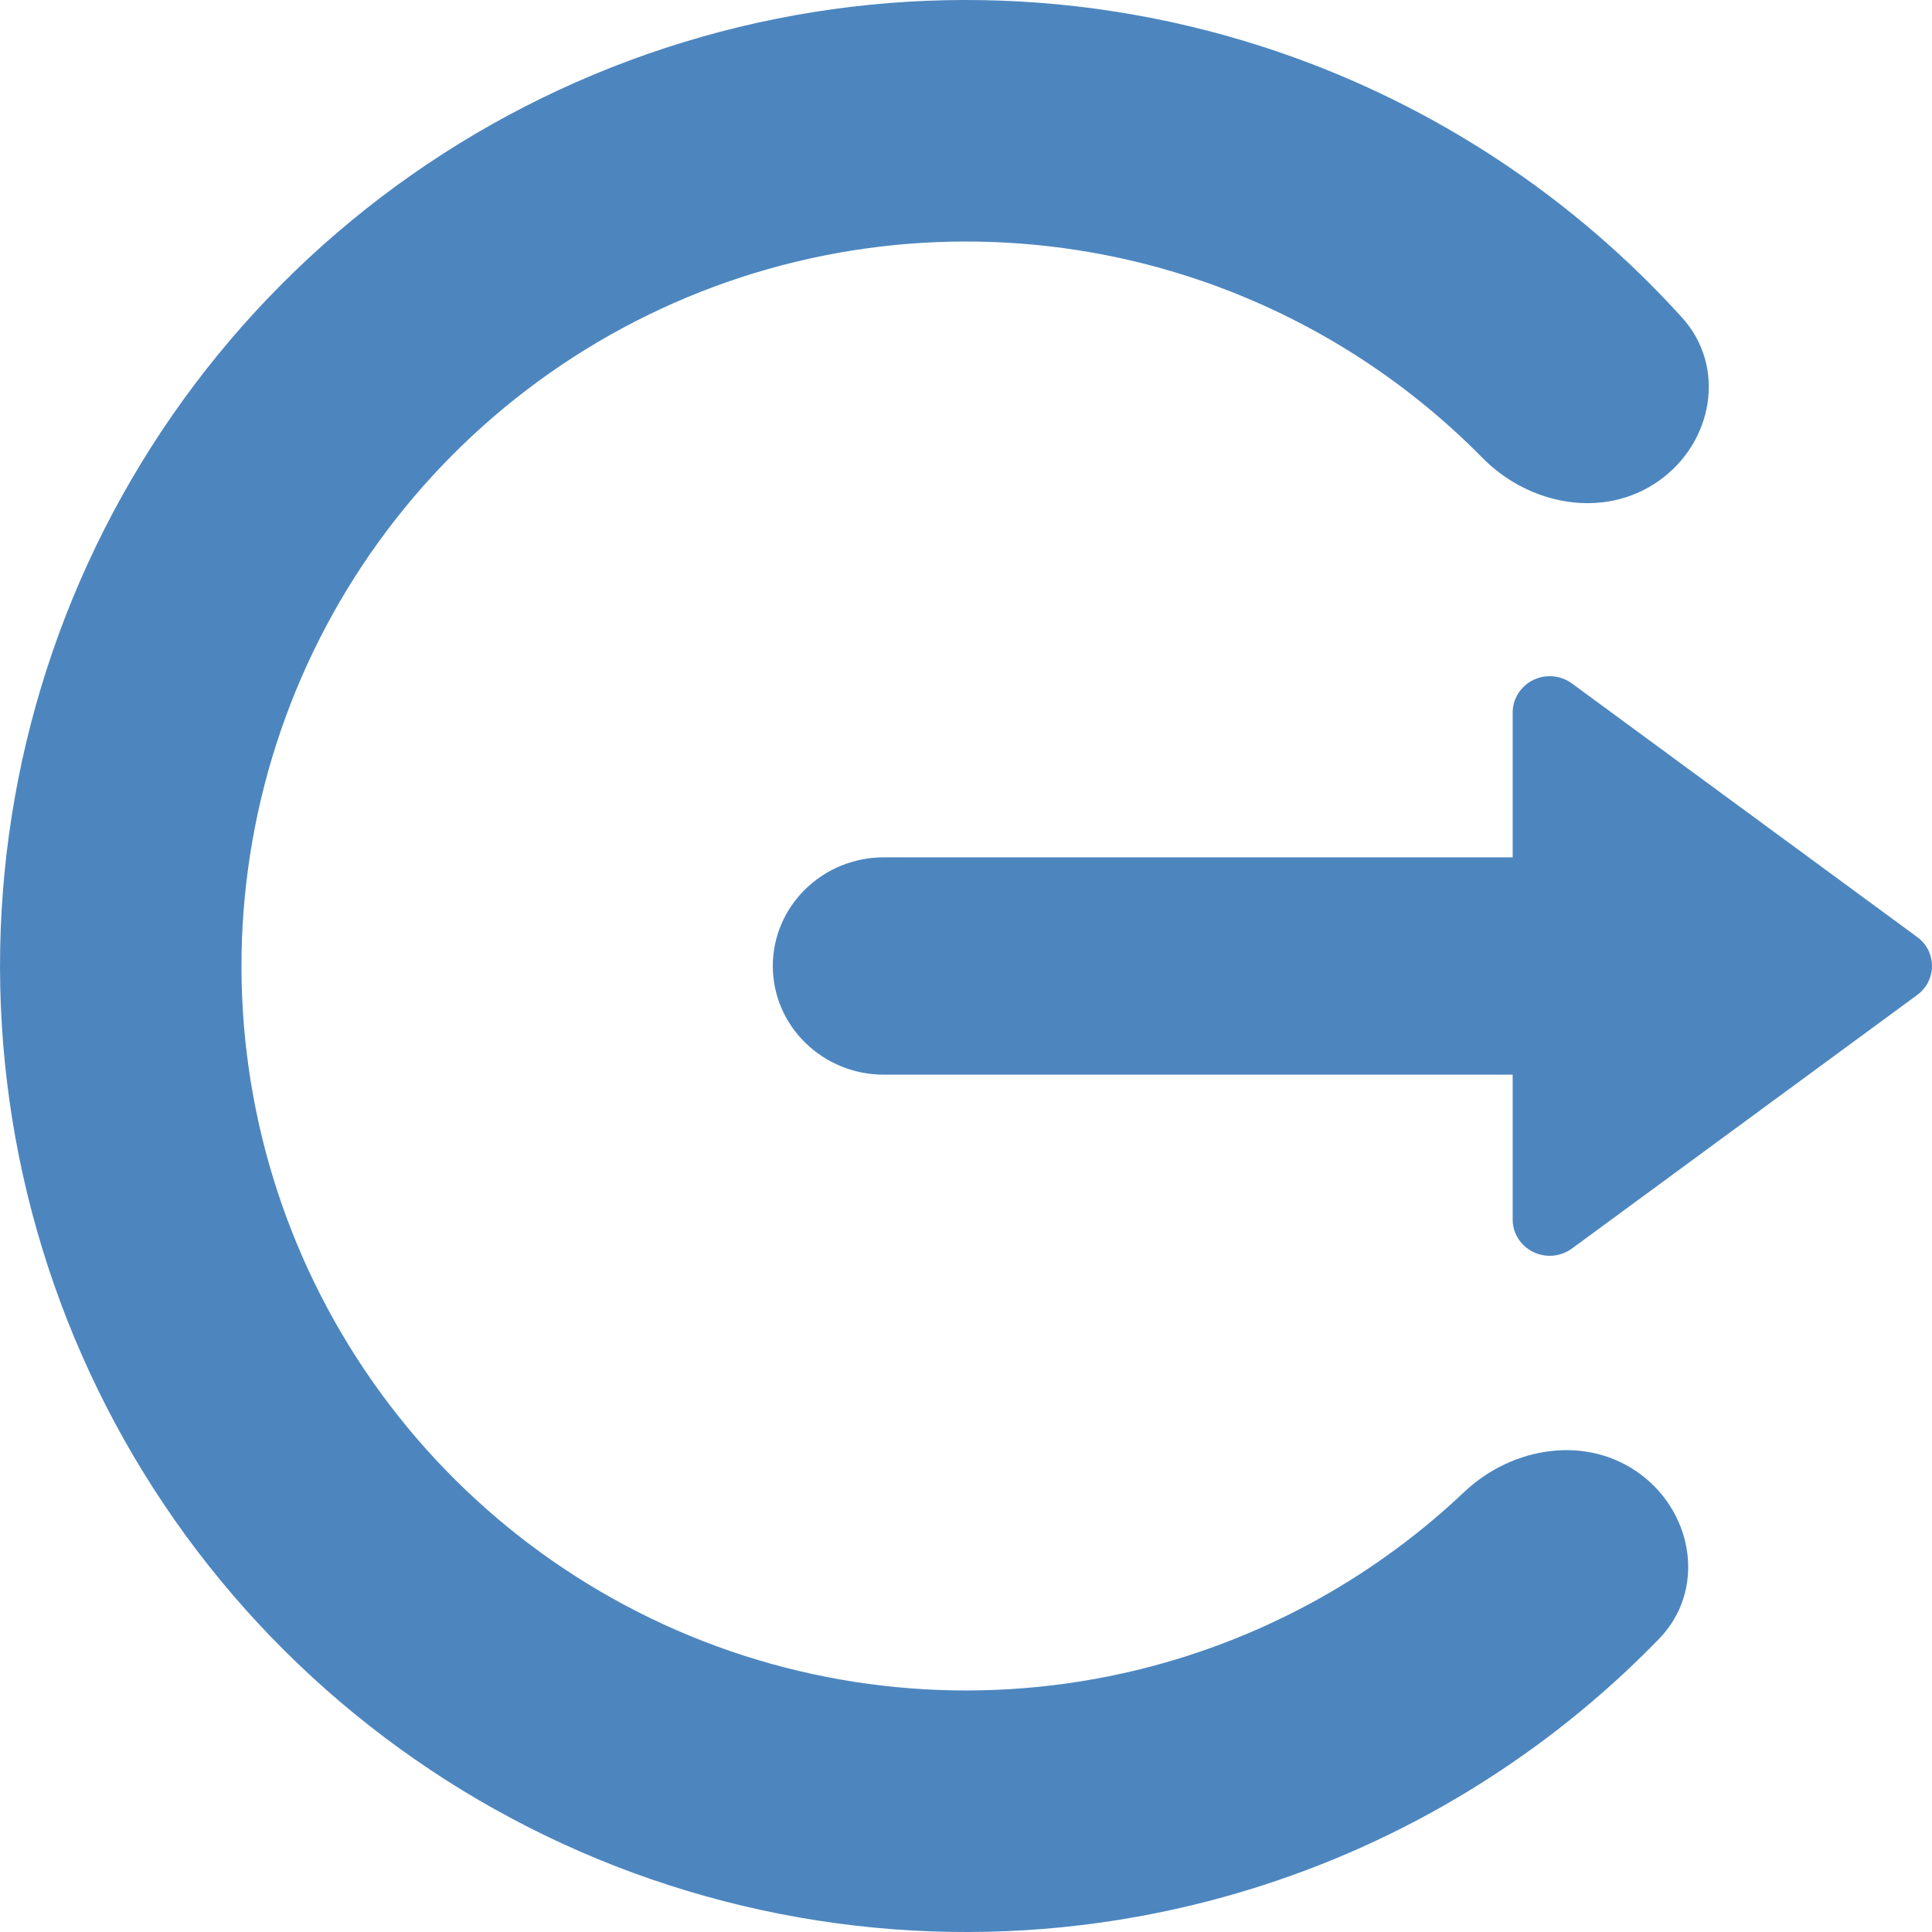 <svg width="24" height="24" viewBox="0 0 24 24" fill="none" xmlns="http://www.w3.org/2000/svg">
<path d="M18.791 15.15V13.35H10.979C10.613 13.35 10.263 13.208 10.004 12.954C9.745 12.701 9.6 12.358 9.6 12C9.6 11.642 9.745 11.299 10.004 11.046C10.263 10.792 10.613 10.65 10.979 10.65H18.791V8.85C18.791 8.767 18.815 8.685 18.86 8.614C18.905 8.543 18.969 8.485 19.045 8.448C19.122 8.41 19.207 8.394 19.292 8.402C19.377 8.409 19.459 8.44 19.527 8.49L23.816 11.64C23.873 11.682 23.92 11.736 23.952 11.799C23.983 11.861 24 11.93 24 12C24 12.07 23.983 12.139 23.952 12.201C23.92 12.264 23.873 12.318 23.816 12.36L19.527 15.51C19.447 15.568 19.35 15.6 19.251 15.6C19.191 15.6 19.131 15.588 19.075 15.566C19.019 15.543 18.969 15.51 18.926 15.468C18.883 15.426 18.849 15.377 18.826 15.322C18.803 15.268 18.791 15.209 18.791 15.15Z" fill="#4D86BF"/>
<path d="M20.601 5.977C21.28 5.502 21.451 4.559 20.895 3.945C19.542 2.451 17.828 1.315 15.907 0.654C13.511 -0.171 10.915 -0.217 8.492 0.524C6.068 1.265 3.941 2.754 2.416 4.778C0.891 6.802 0.046 9.257 0.002 11.791C-0.042 14.324 0.717 16.807 2.17 18.883C3.624 20.959 5.697 22.521 8.093 23.346C10.489 24.171 13.085 24.217 15.508 23.476C17.452 22.882 19.204 21.806 20.608 20.36C21.186 19.766 21.047 18.818 20.386 18.319V18.319C19.724 17.82 18.791 17.964 18.189 18.534C17.184 19.486 15.968 20.198 14.631 20.607C12.814 21.162 10.867 21.128 9.07 20.51C7.273 19.891 5.718 18.719 4.628 17.162C3.537 15.605 2.968 13.743 3.001 11.843C3.035 9.943 3.668 8.102 4.812 6.584C5.956 5.066 7.551 3.949 9.369 3.393C11.186 2.838 13.133 2.872 14.93 3.49C16.252 3.945 17.443 4.7 18.414 5.686C18.995 6.277 19.922 6.453 20.601 5.977V5.977Z" fill="#4D86BF"/>
</svg>

